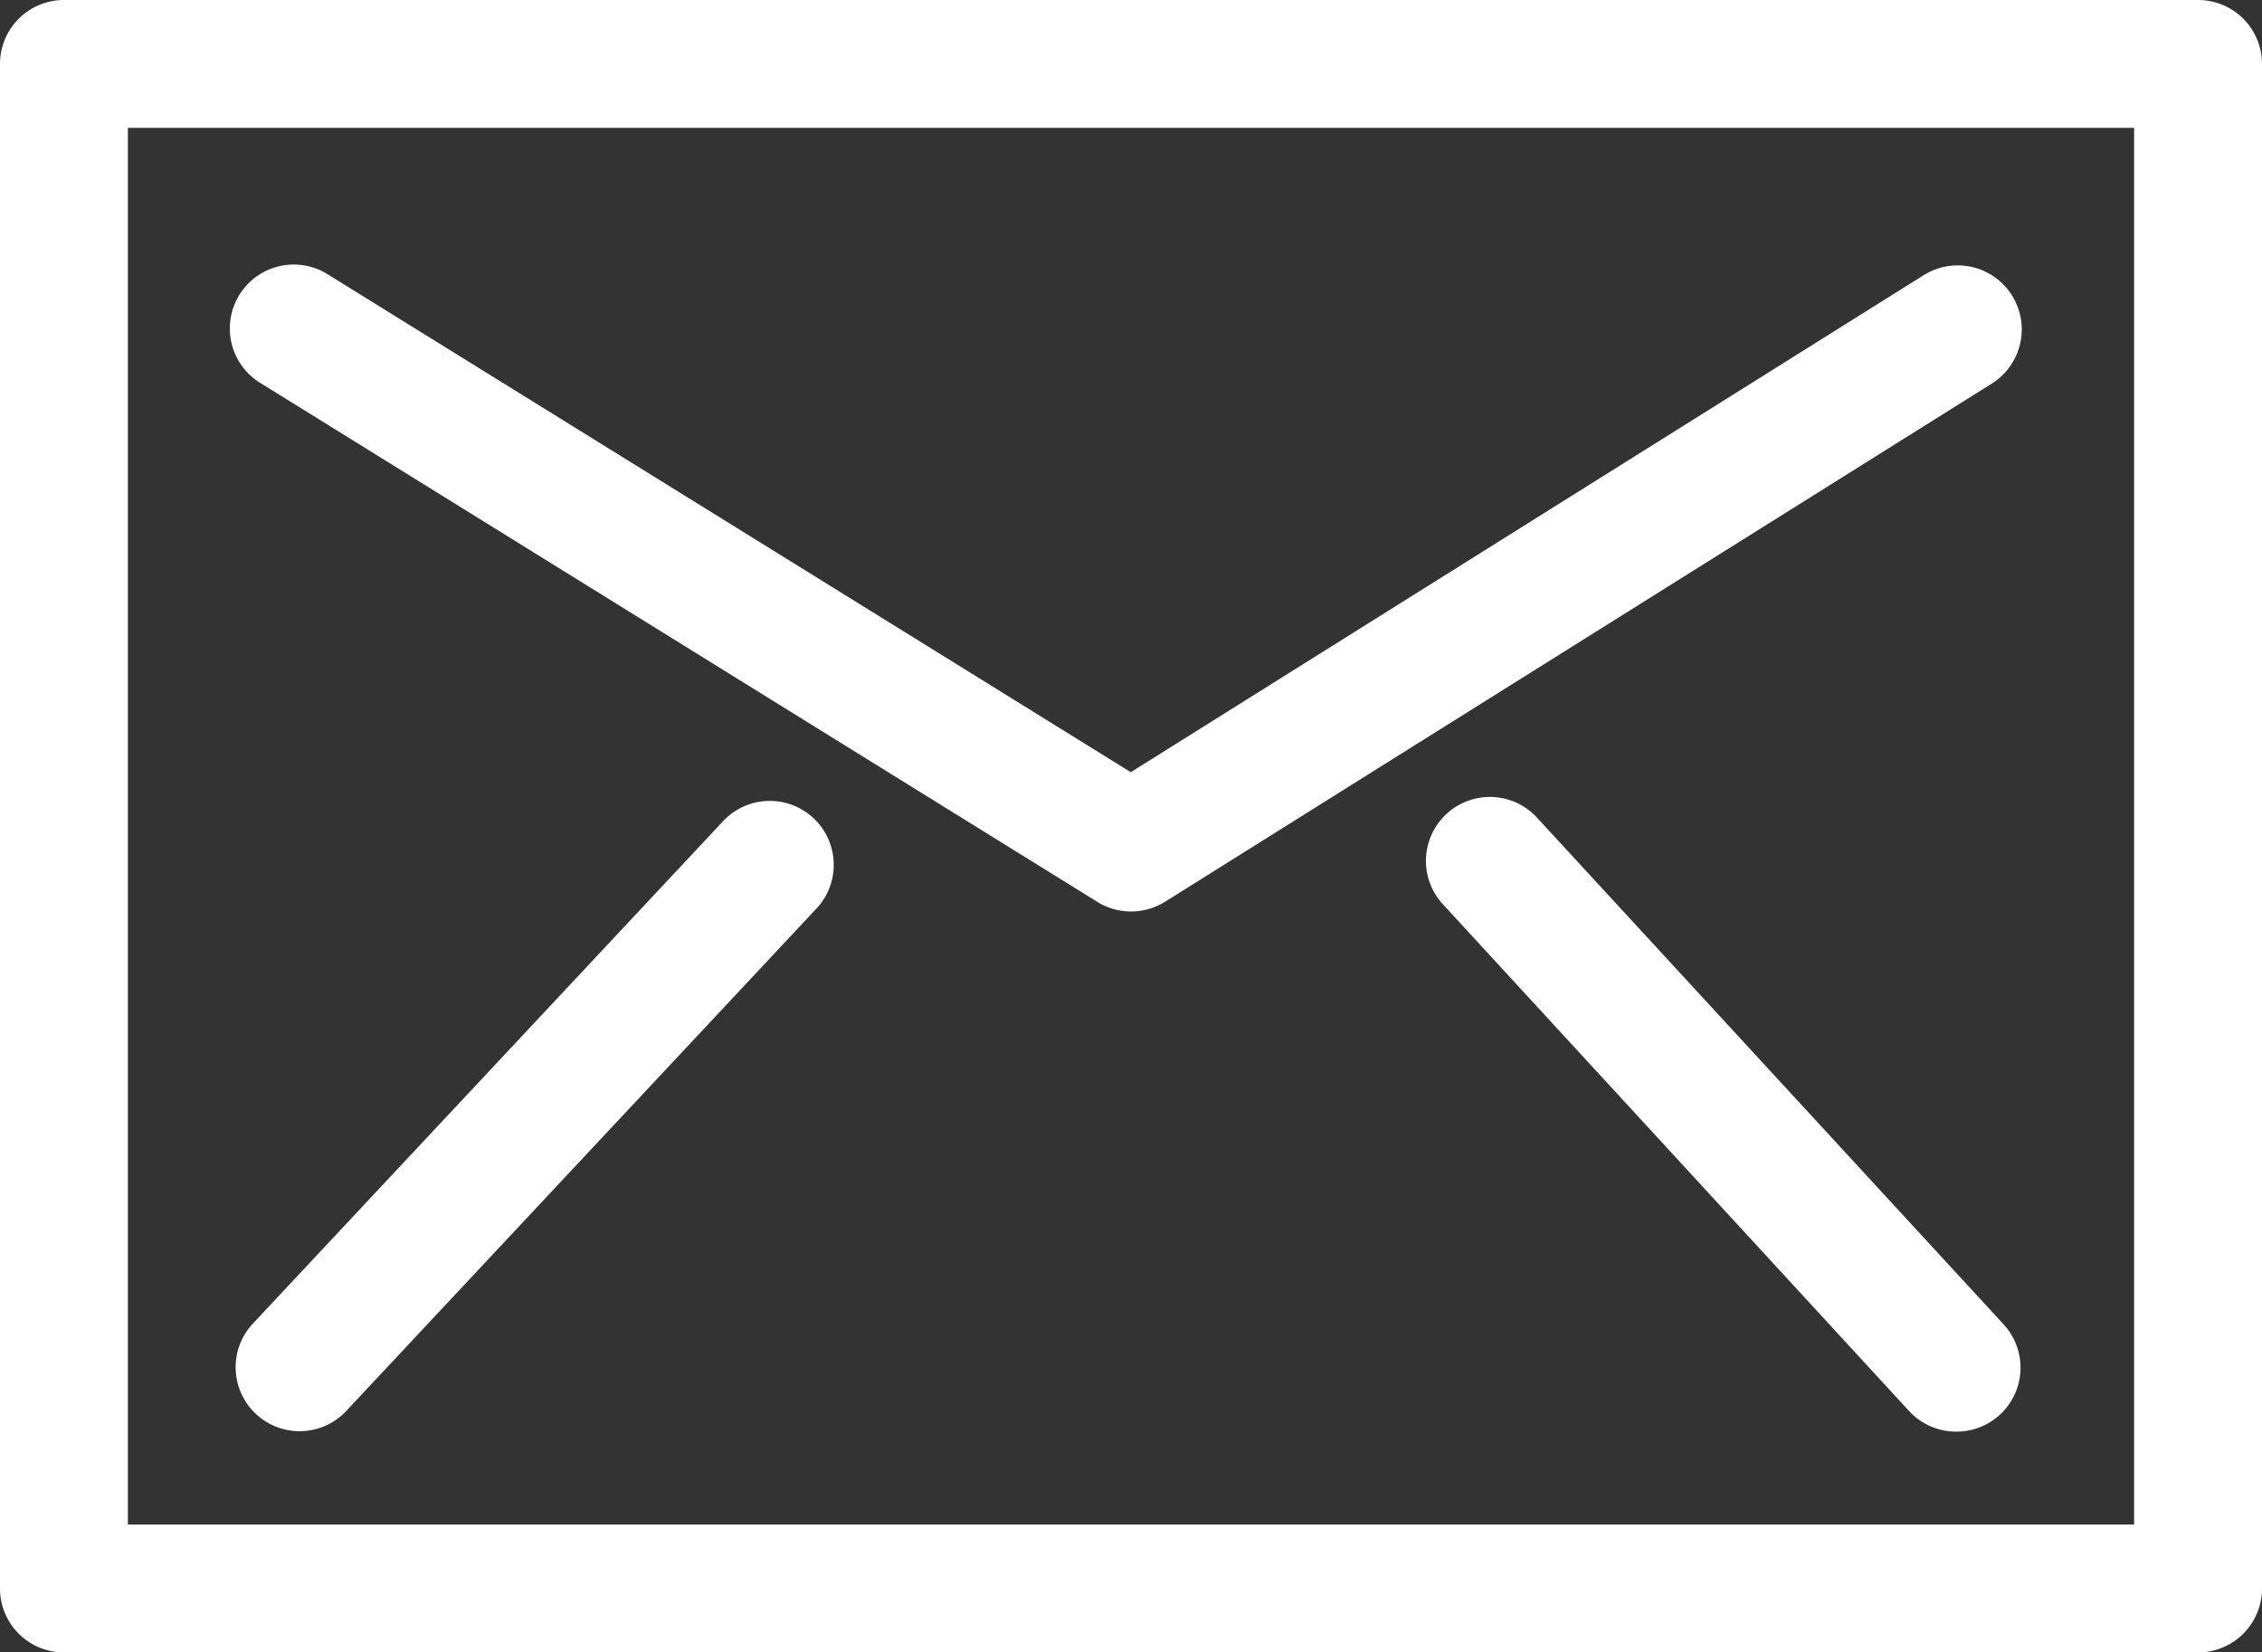 <svg xmlns="http://www.w3.org/2000/svg" viewBox="0 0 212.24 155.06"><rect x="0" y="0" width="212.24" height="155.06" fill="#333333" stroke="none"/><defs><style>.cls-1{fill:#fff;}</style></defs><title>Asset 15</title><g id="Layer_2" data-name="Layer 2"><g id="Layer_1-2" data-name="Layer 1"><path class="cls-1" d="M206.24,155.06H6a6,6,0,0,1-6-6V6A6,6,0,0,1,6,0H206.24a6,6,0,0,1,6,6V149.06A6,6,0,0,1,206.24,155.06ZM12,143.06H200.24V12H12Z"/><path class="cls-1" d="M106.12,85.53a6,6,0,0,1-3.16-.9L24.53,36a6,6,0,1,1,6.33-10.19L106.1,72.46l74.4-46.64A6,6,0,0,1,186.88,36L109.31,84.62A6,6,0,0,1,106.12,85.53Z"/><path class="cls-1" d="M28.11,134.3a6,6,0,0,1-4.38-10.1L67.9,77a6,6,0,0,1,8.76,8.2L32.49,132.4A6,6,0,0,1,28.11,134.3Z"/><path class="cls-1" d="M183.54,134.34a6,6,0,0,1-4.42-1.94L135.38,84.85a6,6,0,1,1,8.83-8.13L188,124.28a6,6,0,0,1-4.41,10.06Z"/></g></g></svg>
